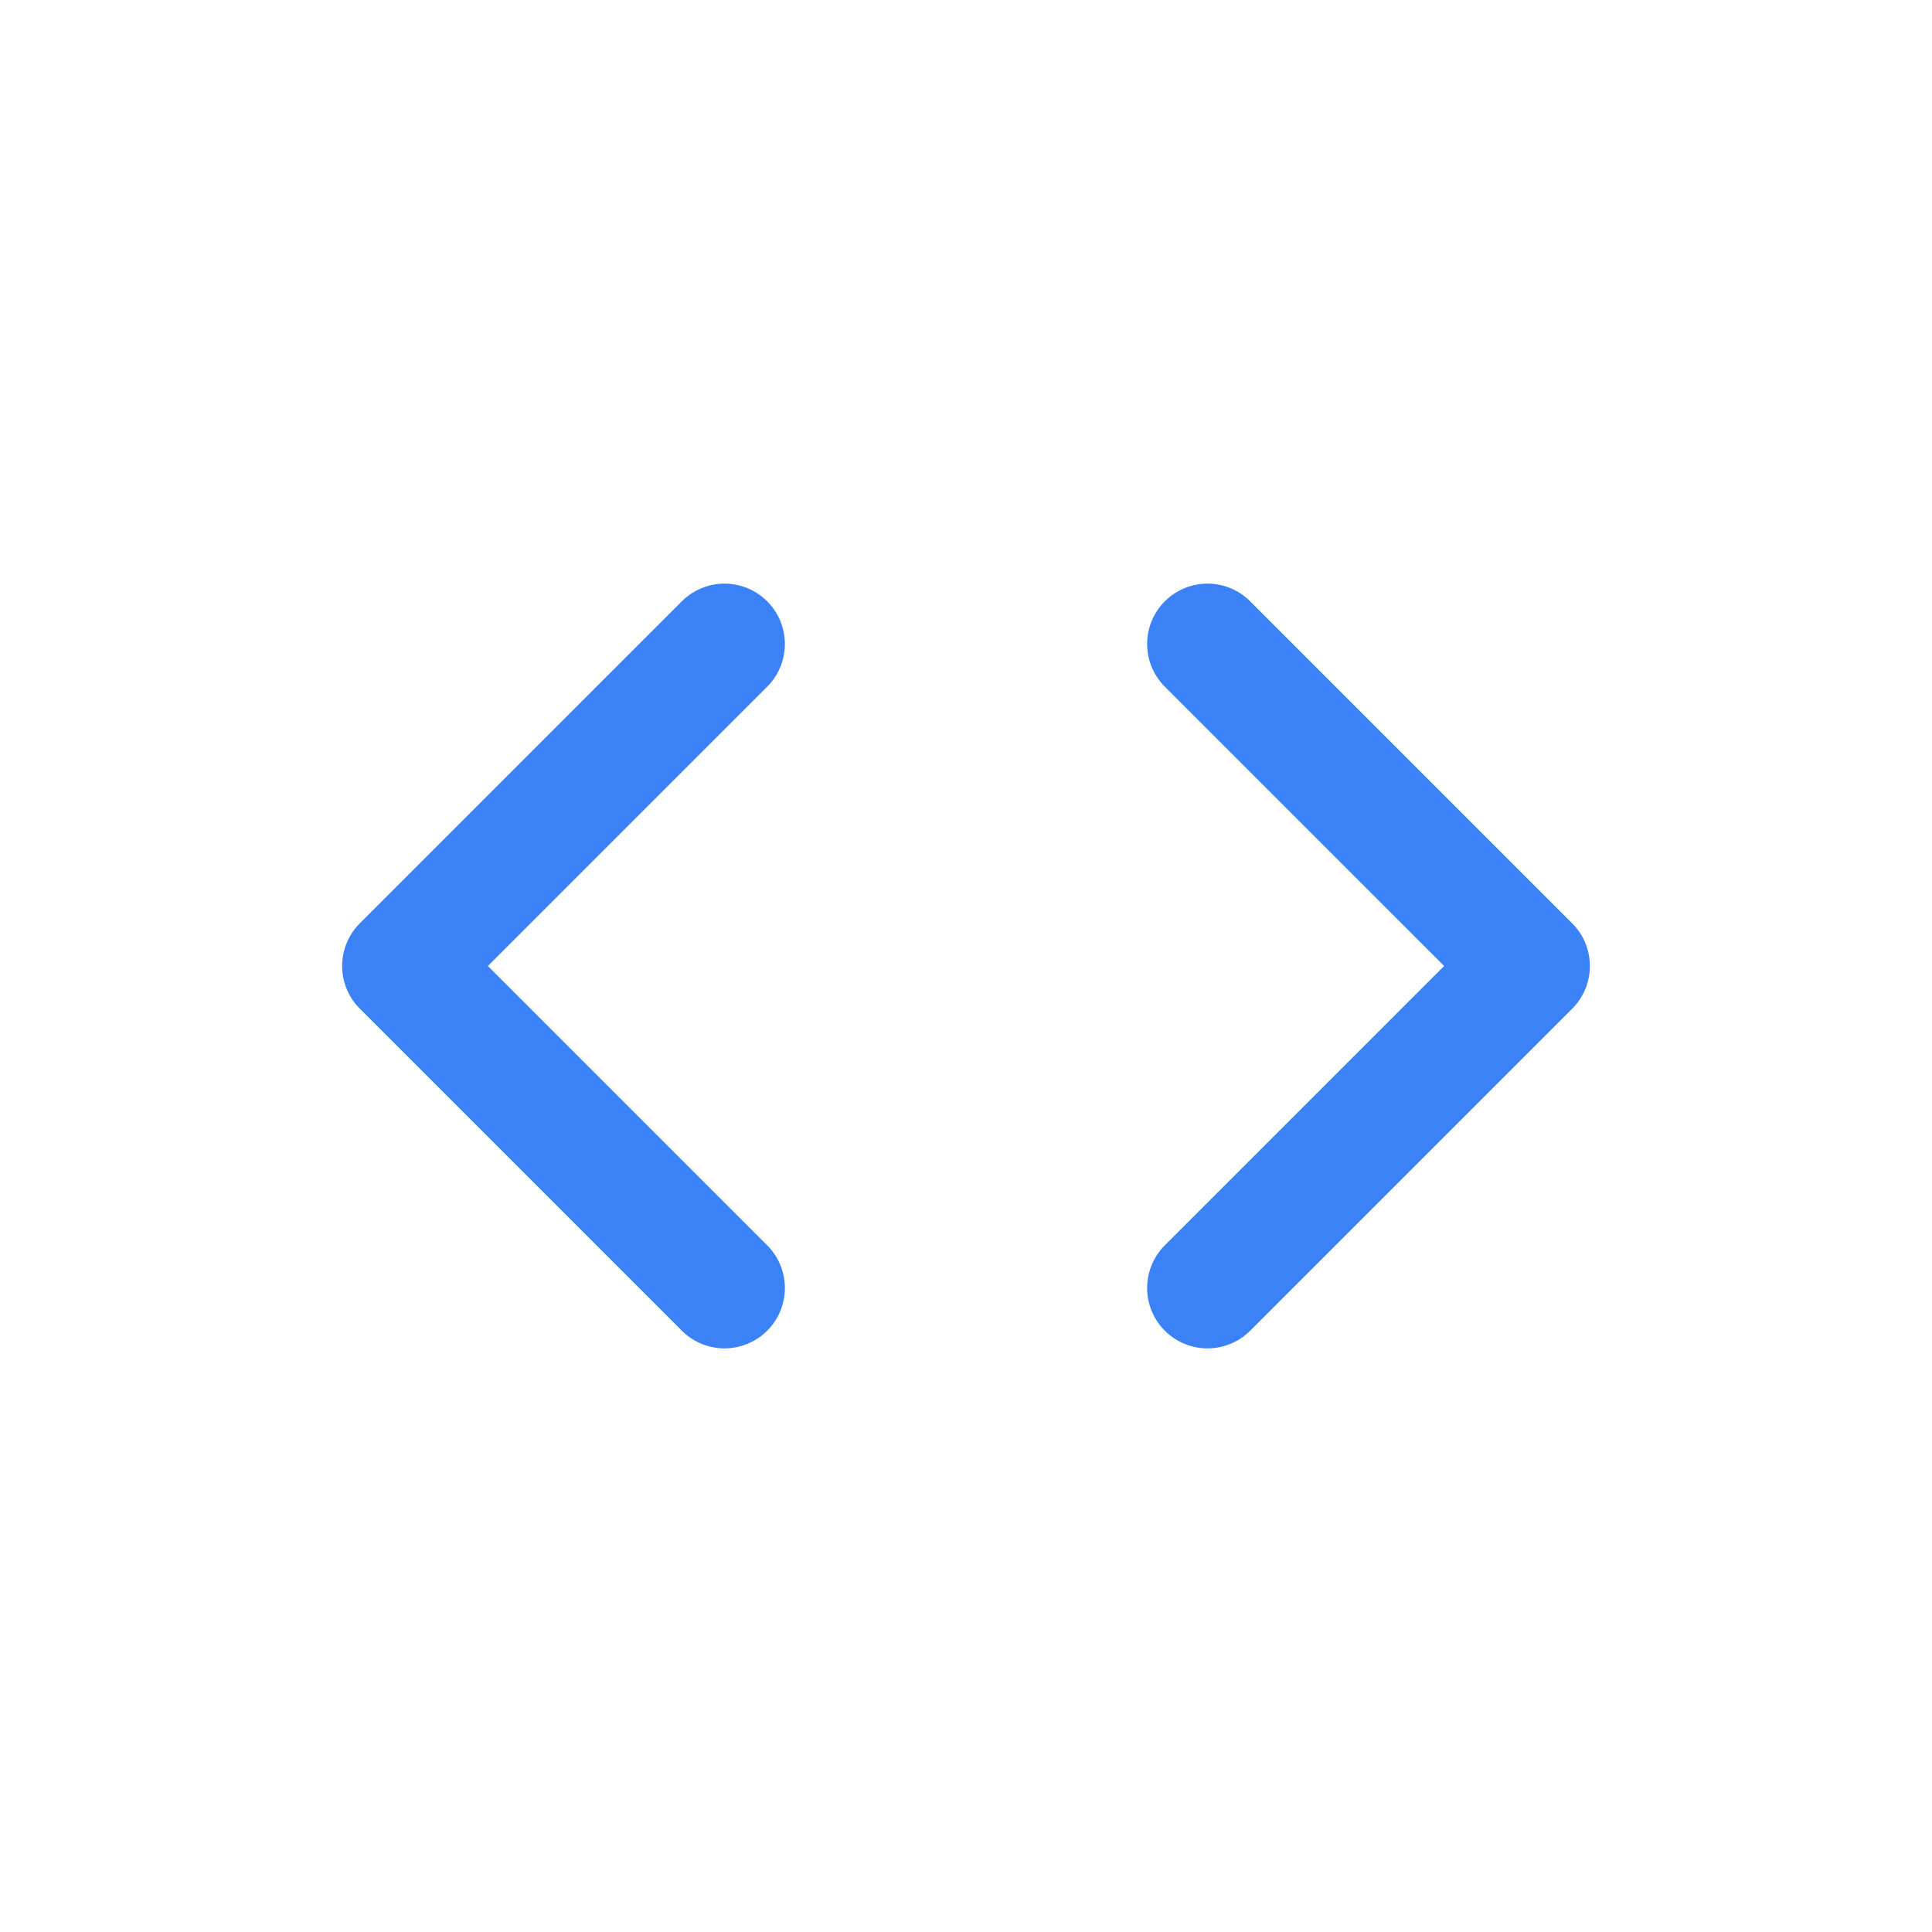 <?xml version="1.0" encoding="UTF-8"?>
<svg width="24" height="24" viewBox="0 0 24 24" fill="none" xmlns="http://www.w3.org/2000/svg">
  <path d="M9 16L5 12L9 8" stroke="#3B82F6" stroke-width="1.5" stroke-linecap="round" stroke-linejoin="round"/>
  <path d="M15 8L19 12L15 16" stroke="#3B82F6" stroke-width="1.5" stroke-linecap="round" stroke-linejoin="round"/>
</svg>